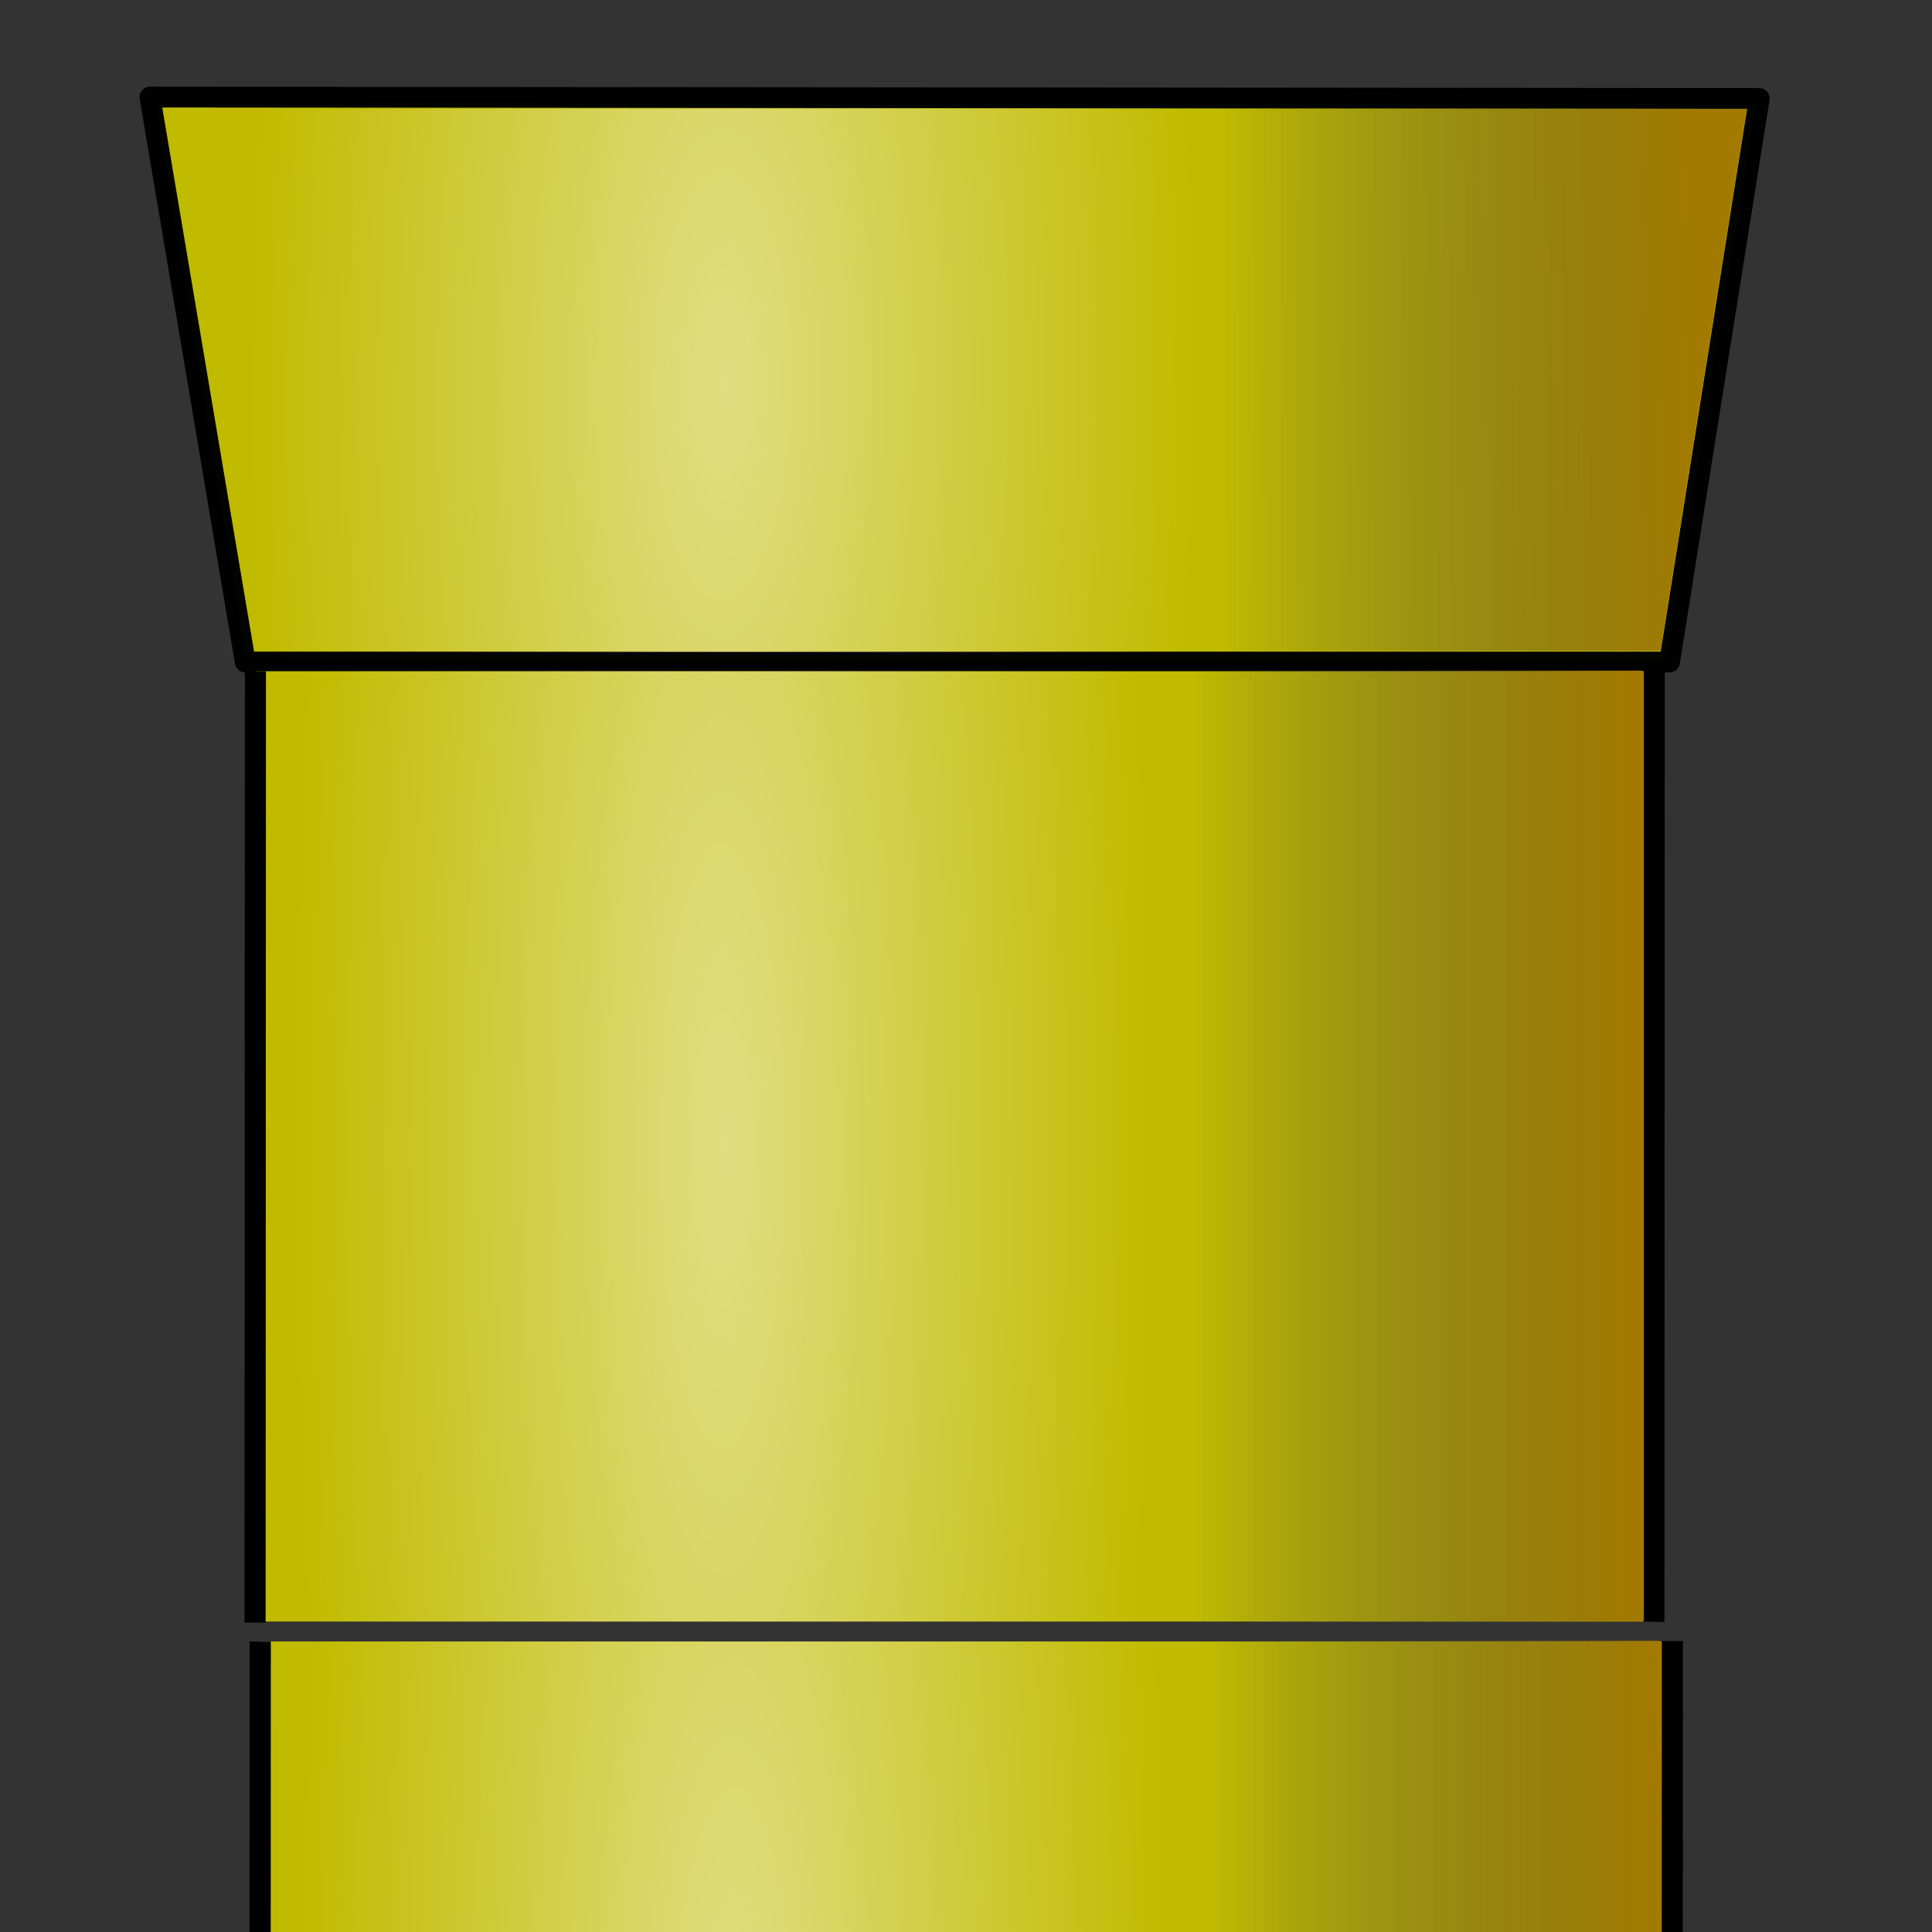 <?xml version="1.0" encoding="UTF-8" standalone="no"?>
<!-- Created with Inkscape (http://www.inkscape.org/) -->

<svg
   xmlns:dc="http://purl.org/dc/elements/1.1/"
   xmlns:cc="http://creativecommons.org/ns#"
   xmlns:rdf="http://www.w3.org/1999/02/22-rdf-syntax-ns#"
   xmlns:svg="http://www.w3.org/2000/svg"
   xmlns="http://www.w3.org/2000/svg"
   xmlns:xlink="http://www.w3.org/1999/xlink"
   xmlns:sodipodi="http://sodipodi.sourceforge.net/DTD/sodipodi-0.dtd"
   xmlns:inkscape="http://www.inkscape.org/namespaces/inkscape"
   width="16"
   height="16"
   viewBox="0 0 16 16"
   id="svg4251"
   version="1.1"
   inkscape:version="0.91 r13725"
   sodipodi:docname="yellow_pipe_small.svg"
   inkscape:export-filename="/home/quintus/repos/privat/projekte/c++/TSC-alt/tsc/data/pixmaps/world/objects/pipe/yellow_small.png"
   inkscape:export-xdpi="90"
   inkscape:export-ydpi="90">
  <rect x="0" y="0" width="16" height="16" fill="#333333" stroke="none"/>
  <defs
     id="defs4253">
    <marker
       style="overflow:visible"
       id="Tail"
       refX="0"
       refY="0"
       orient="auto"
       inkscape:stockid="Tail">
      <g
         transform="scale(-1.2,-1.2)"
         id="g4787">
        <path
           inkscape:connector-curvature="0"
           style="fill:none;stroke:#000000;stroke-width:0.8;stroke-linecap:round"
           d="M -3.805,-3.959 0.544,0"
           id="path4789" />
        <path
           inkscape:connector-curvature="0"
           style="fill:none;stroke:#000000;stroke-width:0.8;stroke-linecap:round"
           d="M -1.287,-3.959 3.062,0"
           id="path4791" />
        <path
           inkscape:connector-curvature="0"
           style="fill:none;stroke:#000000;stroke-width:0.8;stroke-linecap:round"
           d="M 1.305,-3.959 5.654,0"
           id="path4793" />
        <path
           inkscape:connector-curvature="0"
           style="fill:none;stroke:#000000;stroke-width:0.8;stroke-linecap:round"
           d="M -3.805,4.178 0.544,0.22"
           id="path4795" />
        <path
           inkscape:connector-curvature="0"
           style="fill:none;stroke:#000000;stroke-width:0.8;stroke-linecap:round"
           d="M -1.287,4.178 3.062,0.22"
           id="path4797" />
        <path
           inkscape:connector-curvature="0"
           style="fill:none;stroke:#000000;stroke-width:0.8;stroke-linecap:round"
           d="M 1.305,4.178 5.654,0.22"
           id="path4799" />
      </g>
    </marker>
    <linearGradient
       id="linearGradient3828">
      <stop
         id="stop3830"
         offset="0"
         style="stop-color:#ffffff;stop-opacity:0.51;" />
      <stop
         id="stop3832"
         offset="1"
         style="stop-color:#ffffff;stop-opacity:0;" />
    </linearGradient>
    <linearGradient
       id="linearGradient5275">
      <stop
         id="stop5277"
         offset="0"
         style="stop-color:#ffffff;stop-opacity:0.588;" />
      <stop
         id="stop5279"
         offset="1"
         style="stop-color:#3e4547;stop-opacity:0;" />
    </linearGradient>
    <linearGradient
       id="linearGradient3823">
      <stop
         id="stop3825"
         offset="0"
         style="stop-color:#008cba;stop-opacity:1;" />
      <stop
         id="stop3827"
         offset="1"
         style="stop-color:#3e4547;stop-opacity:0;" />
    </linearGradient>
    <linearGradient
       id="linearGradient3853">
      <stop
         id="stop3855"
         offset="0"
         style="stop-color:#e5e5e5;stop-opacity:0.588;" />
      <stop
         id="stop3857"
         offset="1"
         style="stop-color:#d7f4e3;stop-opacity:0;" />
    </linearGradient>
    <linearGradient
       id="linearGradient3819"
       inkscape:collect="always">
      <stop
         id="stop3821"
         offset="0"
         style="stop-color:#d7f4e3;stop-opacity:1;" />
      <stop
         id="stop3823"
         offset="1"
         style="stop-color:#d7f4e3;stop-opacity:0;" />
    </linearGradient>
    <linearGradient
       gradientUnits="userSpaceOnUse"
       y2="260.908"
       x2="376.282"
       y1="261.413"
       x1="210.617"
       id="linearGradient3825"
       xlink:href="#linearGradient3819"
       inkscape:collect="always" />
    <linearGradient
       gradientUnits="userSpaceOnUse"
       y2="32.257"
       x2="-1130.158"
       y1="545.837"
       x1="505.114"
       id="linearGradient4306"
       xlink:href="#linearGradient4300"
       inkscape:collect="always" />
    <linearGradient
       id="linearGradient4300"
       inkscape:collect="always">
      <stop
         id="stop4302"
         offset="0"
         style="stop-color:#666d6e;stop-opacity:1;" />
      <stop
         id="stop4304"
         offset="1"
         style="stop-color:#666d6e;stop-opacity:0;" />
    </linearGradient>
    <linearGradient
       inkscape:collect="always"
       xlink:href="#linearGradient4300"
       id="linearGradient4323"
       gradientUnits="userSpaceOnUse"
       x1="505.114"
       y1="545.837"
       x2="-1130.158"
       y2="32.257"
       gradientTransform="translate(6.86,175.862)" />
    <linearGradient
       inkscape:collect="always"
       xlink:href="#linearGradient3819"
       id="linearGradient4526"
       gradientUnits="userSpaceOnUse"
       gradientTransform="matrix(1.207,0,0,1.669,-159.399,-262.646)"
       x1="258.537"
       y1="233.634"
       x2="192.076"
       y2="233.663" />
    <linearGradient
       inkscape:collect="always"
       xlink:href="#linearGradient3819"
       id="linearGradient4560"
       gradientUnits="userSpaceOnUse"
       gradientTransform="matrix(1.093,0,0,1.669,-135.403,-262.671)"
       x1="272.189"
       y1="245.041"
       x2="342.455"
       y2="244.684" />
    <linearGradient
       y2="233.663"
       x2="192.076"
       y1="233.634"
       x1="258.537"
       gradientTransform="matrix(1.207,0,0,1.669,-48.275,96.344)"
       gradientUnits="userSpaceOnUse"
       id="linearGradient4640"
       xlink:href="#linearGradient3819"
       inkscape:collect="always" />
    <linearGradient
       y2="244.684"
       x2="342.455"
       y1="245.041"
       x1="272.189"
       gradientTransform="matrix(1.093,0,0,1.669,-24.279,96.32)"
       gradientUnits="userSpaceOnUse"
       id="linearGradient4642"
       xlink:href="#linearGradient3819"
       inkscape:collect="always" />
    <linearGradient
       gradientTransform="matrix(0.866,0,0,0.866,16.748,49.309)"
       gradientUnits="userSpaceOnUse"
       y2="251.485"
       x2="455.22"
       y1="252.321"
       x1="642.457"
       id="linearGradient3829"
       xlink:href="#linearGradient3823"
       inkscape:collect="always" />
    <radialGradient
       spreadMethod="pad"
       gradientUnits="userSpaceOnUse"
       gradientTransform="matrix(1.036,0.02,-0.736,55.222,193.704,-15619.71)"
       r="78.287"
       fy="288.874"
       fx="273.016"
       cy="288.874"
       cx="273.016"
       id="radialGradient5285"
       xlink:href="#linearGradient5275"
       inkscape:collect="always" />
    <radialGradient
       gradientUnits="userSpaceOnUse"
       gradientTransform="matrix(0.508,0.003,-0.01,1.566,122.727,-138.49)"
       r="288.783"
       fy="263.297"
       fx="285.267"
       cy="263.297"
       cx="285.267"
       id="radialGradient3836"
       xlink:href="#linearGradient3828"
       inkscape:collect="always" />
    <radialGradient
       gradientUnits="userSpaceOnUse"
       gradientTransform="matrix(0.449,0.003,-0.009,1.385,147.628,-80.012)"
       r="288.783"
       fy="263.297"
       fx="285.267"
       cy="263.297"
       cx="285.267"
       id="radialGradient3836-4"
       xlink:href="#linearGradient3828"
       inkscape:collect="always" />
    <linearGradient
       gradientTransform="matrix(0.766,0,0,0.766,53.862,86.145)"
       gradientUnits="userSpaceOnUse"
       y2="251.485"
       x2="455.22"
       y1="252.321"
       x1="642.457"
       id="linearGradient3829-7"
       xlink:href="#linearGradient3823"
       inkscape:collect="always" />
    <linearGradient
       y2="522.106"
       x2="475.733"
       y1="522.846"
       x1="618.606"
       gradientTransform="matrix(0.759,0,0,0.79,-31.668,501.67)"
       gradientUnits="userSpaceOnUse"
       id="linearGradient4191"
       xlink:href="#linearGradient4195"
       inkscape:collect="always" />
    <linearGradient
       id="linearGradient4195">
      <stop
         style="stop-color:#1e1e1e;stop-opacity:0.547;"
         offset="0"
         id="stop4197" />
      <stop
         style="stop-color:#3e4547;stop-opacity:0"
         offset="1"
         id="stop4199" />
    </linearGradient>
    <linearGradient
       inkscape:collect="always"
       xlink:href="#linearGradient4195"
       id="linearGradient4726"
       gradientUnits="userSpaceOnUse"
       gradientTransform="matrix(0.364,0,0,0.288,-4.595,-69.06)"
       x1="618.606"
       y1="522.846"
       x2="475.733"
       y2="522.106" />
    <radialGradient
       r="254.598"
       fy="528.032"
       fx="285.596"
       cy="528.032"
       cx="285.596"
       gradientTransform="matrix(0.461,4.7332534e-4,-0.017,16.177,62.741,-7623.274)"
       gradientUnits="userSpaceOnUse"
       id="radialGradient4193"
       xlink:href="#linearGradient3828"
       inkscape:collect="always" />
    <radialGradient
       inkscape:collect="always"
       xlink:href="#linearGradient3828"
       id="radialGradient5406"
       gradientUnits="userSpaceOnUse"
       gradientTransform="matrix(0.23,2.3666141e-4,-0.008,8.088,35.572,-4171.246)"
       cx="285.596"
       cy="528.032"
       fx="285.596"
       fy="528.032"
       r="254.598" />
    <radialGradient
       r="254.598"
       fy="528.032"
       fx="285.596"
       cy="528.032"
       cx="285.596"
       gradientTransform="matrix(0.461,4.7332534e-4,-0.017,16.177,62.741,-7623.274)"
       gradientUnits="userSpaceOnUse"
       id="radialGradient4193-7"
       xlink:href="#linearGradient3828"
       inkscape:collect="always" />
    <radialGradient
       inkscape:collect="always"
       xlink:href="#linearGradient3828"
       id="radialGradient5440"
       gradientUnits="userSpaceOnUse"
       gradientTransform="matrix(0.23,1.718275e-4,-0.008,5.872,-57.411,-2964.611)"
       cx="285.596"
       cy="528.032"
       fx="285.596"
       fy="528.032"
       r="254.598" />
    <linearGradient
       inkscape:collect="always"
       xlink:href="#linearGradient4195-3"
       id="linearGradient4726-6"
       gradientUnits="userSpaceOnUse"
       gradientTransform="matrix(0.373,0,0,0.287,-5.501,-69.479)"
       x1="618.606"
       y1="522.846"
       x2="475.733"
       y2="522.106" />
    <linearGradient
       id="linearGradient4195-3">
      <stop
         id="stop3862"
         offset="0"
         style="stop-color:#1f6880;stop-opacity:0.498;" />
      <stop
         style="stop-color:#3e4547;stop-opacity:0"
         offset="1"
         id="stop4199-9" />
    </linearGradient>
    <radialGradient
       inkscape:collect="always"
       xlink:href="#linearGradient3828"
       id="radialGradient5406-8"
       gradientUnits="userSpaceOnUse"
       gradientTransform="matrix(0.236,2.365655e-4,-0.009,8.085,35.634,-4172.171)"
       cx="285.596"
       cy="528.032"
       fx="285.596"
       fy="528.032"
       r="254.598" />
    <linearGradient
       y2="522.106"
       x2="475.733"
       y1="522.846"
       x1="618.606"
       gradientTransform="matrix(0.373,0,0,0.387,-5.501,-137.03)"
       gradientUnits="userSpaceOnUse"
       id="linearGradient3118-7"
       xlink:href="#linearGradient3823"
       inkscape:collect="always" />
    <linearGradient
       gradientUnits="userSpaceOnUse"
       y2="250.301"
       x2="-1065.711"
       y1="251.311"
       x1="618.213"
       id="linearGradient3807"
       xlink:href="#linearGradient3801"
       inkscape:collect="always" />
    <linearGradient
       id="linearGradient3801"
       inkscape:collect="always">
      <stop
         id="stop3803"
         offset="0"
         style="stop-color:#00aad4;stop-opacity:1;" />
      <stop
         id="stop3805"
         offset="1"
         style="stop-color:#d7f4e3;stop-opacity:1" />
    </linearGradient>
    <linearGradient
       gradientTransform="matrix(1.207,0,0,1,-49.082,0)"
       gradientUnits="userSpaceOnUse"
       y2="235.776"
       x2="192.661"
       y1="233.634"
       x1="258.537"
       id="linearGradient3851"
       xlink:href="#linearGradient3819"
       inkscape:collect="always" />
    <linearGradient
       inkscape:collect="always"
       xlink:href="#linearGradient3819"
       id="linearGradient4526-2"
       gradientUnits="userSpaceOnUse"
       gradientTransform="matrix(1.207,0,0,1.669,-48.041,96.198)"
       x1="258.537"
       y1="233.634"
       x2="192.076"
       y2="233.663" />
    <linearGradient
       gradientTransform="matrix(1.093,0,0,1,-24.759,0)"
       gradientUnits="userSpaceOnUse"
       y2="244.684"
       x2="342.455"
       y1="245.041"
       x1="272.189"
       id="linearGradient3859"
       xlink:href="#linearGradient3819"
       inkscape:collect="always" />
    <linearGradient
       inkscape:collect="always"
       xlink:href="#linearGradient3819"
       id="linearGradient4560-9"
       gradientUnits="userSpaceOnUse"
       gradientTransform="matrix(1.093,0,0,1.669,-24.046,96.173)"
       x1="272.189"
       y1="245.041"
       x2="342.455"
       y2="244.684" />
    <linearGradient
       gradientTransform="matrix(0.761,0,0,0.761,-31.876,522.771)"
       gradientUnits="userSpaceOnUse"
       y2="522.846"
       x2="451.156"
       y1="522.846"
       x1="618.606"
       id="linearGradient3777"
       xlink:href="#linearGradient4195"
       inkscape:collect="always" />
    <radialGradient
       spreadMethod="pad"
       gradientUnits="userSpaceOnUse"
       gradientTransform="matrix(1.091,-0.007,0.095,12.106,-61.468,-3157.354)"
       r="78.287"
       fy="288.874"
       fx="273.016"
       cy="288.874"
       cx="273.016"
       id="radialGradient5285-1"
       xlink:href="#linearGradient5275"
       inkscape:collect="always" />
    <radialGradient
       inkscape:collect="always"
       xlink:href="#linearGradient5275"
       id="radialGradient3036"
       gradientUnits="userSpaceOnUse"
       gradientTransform="matrix(1.091,-0.012,0.095,20.408,-69.862,-5230.637)"
       spreadMethod="pad"
       cx="273.016"
       cy="288.874"
       fx="273.016"
       fy="288.874"
       r="78.287" />
    <radialGradient
       spreadMethod="pad"
       gradientUnits="userSpaceOnUse"
       gradientTransform="matrix(1.036,0.02,-0.736,55.222,193.704,-15619.71)"
       r="78.287"
       fy="288.874"
       fx="273.016"
       cy="288.874"
       cx="273.016"
       id="radialGradient5285-5"
       xlink:href="#linearGradient5275"
       inkscape:collect="always" />
    <radialGradient
       inkscape:collect="always"
       xlink:href="#linearGradient5275"
       id="radialGradient3053"
       gradientUnits="userSpaceOnUse"
       gradientTransform="matrix(1.04,0.026,4.717909e-4,93.078,-19.915,-26233.407)"
       spreadMethod="pad"
       cx="273.016"
       cy="288.874"
       fx="273.016"
       fy="288.874"
       r="78.287" />
    <linearGradient
       gradientUnits="userSpaceOnUse"
       y2="250.474"
       x2="442.088"
       y1="251.311"
       x1="609.122"
       id="linearGradient3829-4"
       xlink:href="#linearGradient3823-4"
       inkscape:collect="always"
       gradientTransform="translate(-76.557,-153.112)" />
    <linearGradient
       id="linearGradient3823-4"
       inkscape:collect="always">
      <stop
         id="stop3825-0"
         offset="0"
         style="stop-color:#3e4547;stop-opacity:1;" />
      <stop
         id="stop3827-6"
         offset="1"
         style="stop-color:#3e4547;stop-opacity:0;" />
    </linearGradient>
    <radialGradient
       spreadMethod="pad"
       gradientUnits="userSpaceOnUse"
       gradientTransform="matrix(1.036,0.02,-0.736,55.222,193.147,-15618.928)"
       r="78.287"
       fy="288.874"
       fx="273.016"
       cy="288.874"
       cx="273.016"
       id="radialGradient5285-8"
       xlink:href="#linearGradient5275"
       inkscape:collect="always" />
    <linearGradient
       y2="250.474"
       x2="442.088"
       y1="251.311"
       x1="609.122"
       gradientTransform="translate(-0.556,0.783)"
       gradientUnits="userSpaceOnUse"
       id="linearGradient3106"
       xlink:href="#linearGradient3823-4"
       inkscape:collect="always" />
    <radialGradient
       gradientUnits="userSpaceOnUse"
       gradientTransform="matrix(0.461,2.34032e-8,-8.8726366e-8,2.092,53.931,-180.428)"
       r="254.598"
       fy="528.032"
       fx="285.596"
       cy="528.032"
       cx="285.596"
       id="radialGradient3800"
       xlink:href="#linearGradient3828"
       inkscape:collect="always" />
    <linearGradient
       gradientTransform="matrix(0.766,0,0,0.766,-34.599,519.354)"
       gradientUnits="userSpaceOnUse"
       y2="251.485"
       x2="455.22"
       y1="252.321"
       x1="642.457"
       id="linearGradient3829-7-1"
       xlink:href="#linearGradient3823"
       inkscape:collect="always" />
    <radialGradient
       gradientUnits="userSpaceOnUse"
       gradientTransform="matrix(0.449,0.003,-0.009,1.385,59.167,353.197)"
       r="288.783"
       fy="263.297"
       fx="285.267"
       cy="263.297"
       cx="285.267"
       id="radialGradient3836-0"
       xlink:href="#linearGradient3828"
       inkscape:collect="always" />
    <linearGradient
       y2="522.846"
       x2="451.156"
       y1="522.846"
       x1="618.606"
       gradientTransform="matrix(0.759,0,0,0.79,-31.668,501.67)"
       gradientUnits="userSpaceOnUse"
       id="linearGradient3227"
       xlink:href="#linearGradient4195"
       inkscape:collect="always" />
    <radialGradient
       r="254.598"
       fy="528.032"
       fx="285.596"
       cy="528.032"
       cx="285.596"
       gradientTransform="matrix(0.461,2.4300345e-8,-8.8542985e-8,2.172,53.962,-228.485)"
       gradientUnits="userSpaceOnUse"
       id="radialGradient3229"
       xlink:href="#linearGradient3828"
       inkscape:collect="always" />
    <radialGradient
       gradientUnits="userSpaceOnUse"
       gradientTransform="matrix(0.977,-0.027,0.027,1.003,-24.317,-15.567)"
       r="86.761"
       fy="450.511"
       fx="-524.78"
       cy="450.511"
       cx="-524.78"
       id="radialGradient4024"
       xlink:href="#linearGradient4113"
       inkscape:collect="always" />
    <linearGradient
       id="linearGradient4113">
      <stop
         id="stop4115"
         offset="0"
         style="stop-color:#d9172b;stop-opacity:1;" />
      <stop
         style="stop-color:#d01629;stop-opacity:1;"
         offset="0.25"
         id="stop4028" />
      <stop
         style="stop-color:#6e6e6e;stop-opacity:0.537;"
         offset="0.57"
         id="stop4026" />
      <stop
         id="stop4030"
         offset="0.879"
         style="stop-color:#696969;stop-opacity:0.537;" />
      <stop
         id="stop4117"
         offset="1"
         style="stop-color:#b61324;stop-opacity:1" />
    </linearGradient>
    <radialGradient
       gradientTransform="matrix(-0.928,-0.695,0.685,-0.915,-1458.557,197.955)"
       gradientUnits="userSpaceOnUse"
       r="180.106"
       fy="314.971"
       fx="-771.512"
       cy="314.971"
       cx="-771.512"
       id="radialGradient4956"
       xlink:href="#linearGradient4950"
       inkscape:collect="always" />
    <linearGradient
       id="linearGradient4950">
      <stop
         id="stop4952"
         offset="0"
         style="stop-color:#d9172b;stop-opacity:1;" />
      <stop
         style="stop-color:#d9172b;stop-opacity:1;"
         offset="0.738"
         id="stop4960" />
      <stop
         style="stop-color:#767676;stop-opacity:0.538;"
         offset="0.788"
         id="stop4958" />
      <stop
         id="stop4962"
         offset="0.841"
         style="stop-color:#d9172b;stop-opacity:1;" />
      <stop
         id="stop4954"
         offset="1"
         style="stop-color:#d9172b;stop-opacity:1;" />
    </linearGradient>
    <linearGradient
       id="linearGradient4065">
      <stop
         id="stop4067"
         offset="0"
         style="stop-color:#ac9c54;stop-opacity:1;" />
      <stop
         id="stop4069"
         offset="1"
         style="stop-color:#ae9f59;stop-opacity:0;" />
    </linearGradient>
    <linearGradient
       inkscape:collect="always"
       xlink:href="#linearGradient4195"
       id="linearGradient4726-9"
       gradientUnits="userSpaceOnUse"
       gradientTransform="matrix(0.373,0,0,0.287,-14.334,720.637)"
       x1="618.606"
       y1="522.846"
       x2="475.733"
       y2="522.106" />
    <radialGradient
       inkscape:collect="always"
       xlink:href="#linearGradient3828"
       id="radialGradient5406-4"
       gradientUnits="userSpaceOnUse"
       gradientTransform="matrix(0.236,2.365655e-4,-0.009,8.085,26.8,-3379.886)"
       cx="285.596"
       cy="528.032"
       fx="285.596"
       fy="528.032"
       r="254.598" />
    <linearGradient
       gradientUnits="userSpaceOnUse"
       y2="260.908"
       x2="376.282"
       y1="261.413"
       x1="210.617"
       id="linearGradient8951"
       xlink:href="#linearGradient3819"
       inkscape:collect="always" />
    <linearGradient
       inkscape:collect="always"
       xlink:href="#linearGradient4300"
       id="linearGradient8953"
       gradientUnits="userSpaceOnUse"
       x1="505.114"
       y1="545.837"
       x2="-1130.158"
       y2="32.257"
       gradientTransform="translate(6.86,175.862)" />
    <linearGradient
       y2="233.663"
       x2="192.076"
       y1="233.634"
       x1="258.537"
       gradientTransform="matrix(1.207,0,0,1.669,-48.275,96.344)"
       gradientUnits="userSpaceOnUse"
       id="linearGradient8955"
       xlink:href="#linearGradient3819"
       inkscape:collect="always" />
    <linearGradient
       y2="244.684"
       x2="342.455"
       y1="245.041"
       x1="272.189"
       gradientTransform="matrix(1.093,0,0,1.669,-24.279,96.32)"
       gradientUnits="userSpaceOnUse"
       id="linearGradient8957"
       xlink:href="#linearGradient3819"
       inkscape:collect="always" />
    <linearGradient
       gradientTransform="matrix(0.866,0,0,0.866,16.748,49.309)"
       gradientUnits="userSpaceOnUse"
       y2="251.485"
       x2="455.22"
       y1="252.321"
       x1="642.457"
       id="linearGradient8959"
       xlink:href="#linearGradient3823"
       inkscape:collect="always" />
    <radialGradient
       spreadMethod="pad"
       gradientUnits="userSpaceOnUse"
       gradientTransform="matrix(1.036,0.02,-0.736,55.222,193.704,-15619.71)"
       r="78.287"
       fy="288.874"
       fx="273.016"
       cy="288.874"
       cx="273.016"
       id="radialGradient5285-6"
       xlink:href="#linearGradient5275"
       inkscape:collect="always" />
    <radialGradient
       gradientUnits="userSpaceOnUse"
       gradientTransform="matrix(0.508,0.003,-0.01,1.566,122.727,-138.49)"
       r="288.783"
       fy="263.297"
       fx="285.267"
       cy="263.297"
       cx="285.267"
       id="radialGradient3836-8"
       xlink:href="#linearGradient3828"
       inkscape:collect="always" />
    <linearGradient
       inkscape:collect="always"
       xlink:href="#linearGradient3819"
       id="linearGradient4526-6"
       gradientUnits="userSpaceOnUse"
       gradientTransform="matrix(1.207,0,0,1.669,-48.041,96.198)"
       x1="258.537"
       y1="233.634"
       x2="192.076"
       y2="233.663" />
    <linearGradient
       inkscape:collect="always"
       xlink:href="#linearGradient3819"
       id="linearGradient4560-6"
       gradientUnits="userSpaceOnUse"
       gradientTransform="matrix(1.093,0,0,1.669,-24.046,96.173)"
       x1="272.189"
       y1="245.041"
       x2="342.455"
       y2="244.684" />
    <linearGradient
       gradientTransform="matrix(0.761,0,0,0.761,-31.876,522.771)"
       gradientUnits="userSpaceOnUse"
       y2="522.846"
       x2="451.156"
       y1="522.846"
       x1="618.606"
       id="linearGradient3777-5"
       xlink:href="#linearGradient3823"
       inkscape:collect="always" />
    <radialGradient
       spreadMethod="pad"
       gradientUnits="userSpaceOnUse"
       gradientTransform="matrix(1.091,-0.007,0.095,12.106,-61.468,-3157.354)"
       r="78.287"
       fy="288.874"
       fx="273.016"
       cy="288.874"
       cx="273.016"
       id="radialGradient5285-84"
       xlink:href="#linearGradient5275"
       inkscape:collect="always" />
    <radialGradient
       inkscape:collect="always"
       xlink:href="#linearGradient5275"
       id="radialGradient3036-5"
       gradientUnits="userSpaceOnUse"
       gradientTransform="matrix(1.091,-0.012,0.095,20.408,-69.862,-5230.637)"
       spreadMethod="pad"
       cx="273.016"
       cy="288.874"
       fx="273.016"
       fy="288.874"
       r="78.287" />
    <radialGradient
       spreadMethod="pad"
       gradientUnits="userSpaceOnUse"
       gradientTransform="matrix(1.036,0.02,-0.736,55.222,193.704,-15619.71)"
       r="78.287"
       fy="288.874"
       fx="273.016"
       cy="288.874"
       cx="273.016"
       id="radialGradient5285-5-8"
       xlink:href="#linearGradient5275"
       inkscape:collect="always" />
    <radialGradient
       inkscape:collect="always"
       xlink:href="#linearGradient5275"
       id="radialGradient3053-2"
       gradientUnits="userSpaceOnUse"
       gradientTransform="matrix(1.04,0.026,4.717909e-4,93.078,-19.915,-26233.407)"
       spreadMethod="pad"
       cx="273.016"
       cy="288.874"
       fx="273.016"
       fy="288.874"
       r="78.287" />
    <radialGradient
       spreadMethod="pad"
       gradientUnits="userSpaceOnUse"
       gradientTransform="matrix(1.036,0.02,-0.736,55.222,193.147,-15618.928)"
       r="78.287"
       fy="288.874"
       fx="273.016"
       cy="288.874"
       cx="273.016"
       id="radialGradient5285-8-1"
       xlink:href="#linearGradient5275"
       inkscape:collect="always" />
    <linearGradient
       y2="250.474"
       x2="442.088"
       y1="251.311"
       x1="609.122"
       gradientTransform="translate(-0.556,0.783)"
       gradientUnits="userSpaceOnUse"
       id="linearGradient3106-4"
       xlink:href="#linearGradient3823-4"
       inkscape:collect="always" />
    <radialGradient
       gradientUnits="userSpaceOnUse"
       gradientTransform="matrix(0.461,2.34032e-8,-8.8726366e-8,2.092,53.931,-180.428)"
       r="254.598"
       fy="528.032"
       fx="285.596"
       cy="528.032"
       cx="285.596"
       id="radialGradient3800-6"
       xlink:href="#linearGradient3828"
       inkscape:collect="always" />
    <radialGradient
       gradientUnits="userSpaceOnUse"
       gradientTransform="matrix(0.449,0.003,-0.009,1.385,59.167,353.197)"
       r="288.783"
       fy="263.297"
       fx="285.267"
       cy="263.297"
       cx="285.267"
       id="radialGradient3836-2"
       xlink:href="#linearGradient3828"
       inkscape:collect="always" />
    <linearGradient
       y2="522.846"
       x2="451.156"
       y1="522.846"
       x1="618.606"
       gradientTransform="matrix(0.759,0,0,0.79,114.143,708.547)"
       gradientUnits="userSpaceOnUse"
       id="linearGradient11117"
       xlink:href="#linearGradient3823"
       inkscape:collect="always" />
    <linearGradient
       gradientUnits="userSpaceOnUse"
       y2="260.908"
       x2="376.282"
       y1="261.413"
       x1="210.617"
       id="linearGradient5163"
       xlink:href="#linearGradient3819"
       inkscape:collect="always" />
    <linearGradient
       inkscape:collect="always"
       xlink:href="#linearGradient4300"
       id="linearGradient5165"
       gradientUnits="userSpaceOnUse"
       x1="505.114"
       y1="545.837"
       x2="-1130.158"
       y2="32.257"
       gradientTransform="translate(6.86,175.862)" />
    <linearGradient
       y2="233.663"
       x2="192.076"
       y1="233.634"
       x1="258.537"
       gradientTransform="matrix(1.207,0,0,1.669,-48.275,96.344)"
       gradientUnits="userSpaceOnUse"
       id="linearGradient5167"
       xlink:href="#linearGradient3819"
       inkscape:collect="always" />
    <linearGradient
       y2="244.684"
       x2="342.455"
       y1="245.041"
       x1="272.189"
       gradientTransform="matrix(1.093,0,0,1.669,-24.279,96.32)"
       gradientUnits="userSpaceOnUse"
       id="linearGradient5169"
       xlink:href="#linearGradient3819"
       inkscape:collect="always" />
    <radialGradient
       spreadMethod="pad"
       gradientUnits="userSpaceOnUse"
       gradientTransform="matrix(1.036,0.02,-0.736,55.222,193.704,-15619.71)"
       r="78.287"
       fy="288.874"
       fx="273.016"
       cy="288.874"
       cx="273.016"
       id="radialGradient5285-4"
       xlink:href="#linearGradient5275"
       inkscape:collect="always" />
    <linearGradient
       gradientTransform="matrix(0.759,0,0,0.795,51.395,-20.584)"
       gradientUnits="userSpaceOnUse"
       y2="521.851"
       x2="440.211"
       y1="521.851"
       x1="572.839"
       id="linearGradient5399"
       xlink:href="#linearGradient3823-4"
       inkscape:collect="always" />
    <linearGradient
       id="linearGradient3823-8">
      <stop
         id="stop3825-9"
         offset="0"
         style="stop-color:#a37a00;stop-opacity:1;" />
      <stop
         id="stop3827-7"
         offset="1"
         style="stop-color:#3e4547;stop-opacity:0;" />
    </linearGradient>
    <linearGradient
       gradientUnits="userSpaceOnUse"
       y2="260.908"
       x2="376.282"
       y1="261.413"
       x1="210.617"
       id="linearGradient6405"
       xlink:href="#linearGradient3819"
       inkscape:collect="always" />
    <linearGradient
       inkscape:collect="always"
       xlink:href="#linearGradient4300"
       id="linearGradient6407"
       gradientUnits="userSpaceOnUse"
       x1="505.114"
       y1="545.837"
       x2="-1130.158"
       y2="32.257"
       gradientTransform="translate(6.86,175.862)" />
    <linearGradient
       y2="233.663"
       x2="192.076"
       y1="233.634"
       x1="258.537"
       gradientTransform="matrix(1.207,0,0,1.669,-48.275,96.344)"
       gradientUnits="userSpaceOnUse"
       id="linearGradient6409"
       xlink:href="#linearGradient3819"
       inkscape:collect="always" />
    <linearGradient
       y2="244.684"
       x2="342.455"
       y1="245.041"
       x1="272.189"
       gradientTransform="matrix(1.093,0,0,1.669,-24.279,96.32)"
       gradientUnits="userSpaceOnUse"
       id="linearGradient6411"
       xlink:href="#linearGradient3819"
       inkscape:collect="always" />
    <linearGradient
       gradientTransform="matrix(0.766,0,0,0.766,48.896,-9.052)"
       gradientUnits="userSpaceOnUse"
       y2="254.515"
       x2="465.321"
       y1="254.342"
       x1="637.406"
       id="linearGradient3829-74"
       xlink:href="#linearGradient3823-8"
       inkscape:collect="always" />
    <radialGradient
       spreadMethod="pad"
       gradientUnits="userSpaceOnUse"
       gradientTransform="matrix(1.036,0.02,-0.736,55.222,193.704,-15619.71)"
       r="78.287"
       fy="288.874"
       fx="273.016"
       cy="288.874"
       cx="273.016"
       id="radialGradient5285-66"
       xlink:href="#linearGradient5275"
       inkscape:collect="always" />
    <radialGradient
       gradientUnits="userSpaceOnUse"
       gradientTransform="matrix(0.449,0.003,-0.009,1.385,142.662,-175.209)"
       r="288.783"
       fy="263.297"
       fx="285.267"
       cy="263.297"
       cx="285.267"
       id="radialGradient3836-21"
       xlink:href="#linearGradient3828"
       inkscape:collect="always" />
    <linearGradient
       gradientTransform="matrix(0.759,0,0,0.798,51.398,-20.738)"
       gradientUnits="userSpaceOnUse"
       y2="521.851"
       x2="456.13"
       y1="521.851"
       x1="616.616"
       id="linearGradient3777-2"
       xlink:href="#linearGradient3823-8"
       inkscape:collect="always" />
    <radialGradient
       gradientUnits="userSpaceOnUse"
       gradientTransform="matrix(0.46,2.4555608e-8,-8.8510553e-8,2.195,137.031,-758.346)"
       r="254.598"
       fy="528.032"
       fx="285.596"
       cy="528.032"
       cx="285.596"
       id="radialGradient3800-2"
       xlink:href="#linearGradient3828"
       inkscape:collect="always" />
    <linearGradient
       gradientTransform="matrix(0.023,0,0,0.024,19.454,1021.831)"
       gradientUnits="userSpaceOnUse"
       y2="521.851"
       x2="456.13"
       y1="521.851"
       x1="616.616"
       id="linearGradient3777-2-4"
       xlink:href="#linearGradient3823-8"
       inkscape:collect="always" />
    <radialGradient
       gradientUnits="userSpaceOnUse"
       gradientTransform="matrix(0.014,0,0,0.066,22.047,999.493)"
       r="254.598"
       fy="528.032"
       fx="285.596"
       cy="528.032"
       cx="285.596"
       id="radialGradient3800-2-6"
       xlink:href="#linearGradient3828"
       inkscape:collect="always" />
  </defs>
  <sodipodi:namedview
     id="base"
     pagecolor="#ffffff"
     bordercolor="#666666"
     borderopacity="1.0"
     inkscape:pageopacity="0.0"
     inkscape:pageshadow="2"
     inkscape:zoom="15.839192"
     inkscape:cx="-16.849497"
     inkscape:cy="17.619564"
     inkscape:document-units="px"
     inkscape:current-layer="layer1"
     showgrid="false"
     inkscape:snap-bbox="true"
     inkscape:bbox-nodes="true"
     units="px"
     inkscape:snap-global="true"
     inkscape:window-width="1916"
     inkscape:window-height="1037"
     inkscape:window-x="0"
     inkscape:window-y="20"
     inkscape:window-maximized="0" />
  <g
     inkscape:label="Ebene 1"
     inkscape:groupmode="layer"
     id="layer1"
     transform="translate(0,-1036.362)">
    <g
       inkscape:label="Layer 1"
       id="layer1-0"
       transform="matrix(0.03,0,0,0.03,-2.071,1033.832)">
      <path
         style="fill:none;stroke:#000000;stroke-width:0.766px;stroke-linecap:butt;stroke-linejoin:miter;stroke-opacity:1"
         d="m 111.285,112.063 25.175,155.426 392.942,0 25.175,-155.426 z"
         id="path3012"
         inkscape:connector-curvature="0" />
      <path
         style="fill:#00ccff;fill-opacity:0;fill-rule:nonzero;stroke:#0b0b0b;stroke-width:0.735;stroke-linecap:butt;stroke-miterlimit:4;stroke-dasharray:none;stroke-opacity:0.005"
         d="m 136.794,266.348 c 0,-0.231 -5.541,-34.619 -12.314,-76.416 -6.773,-41.798 -12.314,-76.333 -12.314,-76.745 0,-0.633 34.324,-0.749 220.893,-0.749 l 220.893,0 -0.277,1.505 c -0.152,0.828 -5.779,35.552 -12.504,77.165 l -12.227,75.661 -196.075,0 c -107.841,0 -196.075,-0.189 -196.075,-0.421 z"
         id="path3019"
         inkscape:connector-curvature="0" />
      <path
         style="fill:#c1bb00;fill-opacity:1;fill-rule:nonzero;stroke:#0b0b0b;stroke-width:0.735;stroke-linecap:butt;stroke-miterlimit:4;stroke-dasharray:none;stroke-opacity:0.005"
         d="m 136.794,266.337 c 0,-0.238 -5.541,-34.631 -12.314,-76.429 -6.773,-41.798 -12.314,-76.329 -12.314,-76.733 0,-0.615 36.215,-0.736 220.893,-0.736 l 220.893,0 -0.278,1.505 c -0.153,0.828 -5.781,35.552 -12.507,77.165 l -12.229,75.661 -196.073,0 c -107.84,0 -196.073,-0.194 -196.073,-0.432 z"
         id="path3791"
         inkscape:connector-curvature="0"
         inkscape:export-filename="/home/sydney/Contrib/TSC/Pipes/Gray/gray-2.png"
         inkscape:export-xdpi="90"
         inkscape:export-ydpi="90" />
      <path
         style="fill:none;stroke:#000000;stroke-width:5.746;stroke-linecap:round;stroke-linejoin:round;stroke-miterlimit:4;stroke-dasharray:none;stroke-opacity:0.981"
         d="m 110.426,111.133 444.254,0.387 -24.767,155.566 -393.172,0 z"
         id="path3827"
         inkscape:connector-curvature="0" />
      <path
         style="fill:url(#linearGradient3829-74);fill-opacity:1;stroke:none"
         d="m 388.278,114.229 162.919,0.193 -23.799,149.568 -136.411,0 z"
         id="path3813"
         inkscape:connector-curvature="0" />
      <path
         inkscape:export-ydpi="90"
         inkscape:export-xdpi="90"
         inkscape:export-filename="/home/sydney/Contrib/TSC/Pipes/Gray/gray-2.png"
         inkscape:connector-curvature="0"
         id="path3826"
         d="m 133.511,263.959 c 0,-0.231 -5.541,-33.682 -12.314,-74.335 -6.772,-40.653 -12.314,-74.237 -12.314,-74.63 0,-0.599 36.215,-0.716 220.893,-0.716 l 220.893,0 -0.278,1.464 c -0.153,0.805 -5.781,34.578 -12.507,75.051 l -12.229,73.587 -196.073,0 c -107.84,0 -196.073,-0.189 -196.073,-0.42 z"
         style="fill:url(#radialGradient3836-21);fill-opacity:1;fill-rule:nonzero;stroke:#0b0b0b;stroke-width:0.725;stroke-linecap:butt;stroke-miterlimit:4;stroke-dasharray:none;stroke-opacity:0.005" />
      <path
         style="display:inline;fill:#c1bb00;fill-opacity:1;fill-rule:nonzero;stroke:#0b0b0b;stroke-width:0.744;stroke-linecap:butt;stroke-miterlimit:4;stroke-dasharray:none;stroke-opacity:0"
         d="m 139.58,400.795 0,-131.167 192.358,0 192.358,0 0,131.167 0,131.167 -192.358,0 -192.358,0 0,-131.167 z"
         id="path3997-0"
         inkscape:connector-curvature="0" />
      <path
         style="display:inline;fill:none;stroke:#000000;stroke-width:5.822;stroke-linecap:round;stroke-linejoin:miter;stroke-miterlimit:4;stroke-dasharray:none;stroke-opacity:1"
         d="m 139.448,532.245 0.094,-262.6 z"
         id="path4116"
         inkscape:connector-curvature="0" />
      <path
         inkscape:connector-curvature="0"
         id="path4118"
         d="M 525.594,532.047 525.689,269.505 Z"
         style="display:inline;fill:none;stroke:#000000;stroke-width:5.822;stroke-linecap:round;stroke-linejoin:miter;stroke-miterlimit:4;stroke-dasharray:none;stroke-opacity:1" />
      <rect
         style="display:inline;fill:url(#linearGradient3777-2);fill-opacity:1;fill-rule:nonzero;stroke:none"
         id="rect3001-5"
         width="137.388"
         height="262.476"
         x="385.444"
         y="269.463"
         ry="0.815" />
      <path
         inkscape:connector-curvature="0"
         id="path3024-1"
         d="m 139.58,400.795 0,-131.167 192.358,0 192.358,0 0,131.167 0,131.167 -192.358,0 -192.358,0 0,-131.167 z"
         style="display:inline;fill:url(#radialGradient3800-2);fill-opacity:1;fill-rule:nonzero;stroke:#0b0b0b;stroke-width:0.744;stroke-linecap:butt;stroke-miterlimit:4;stroke-dasharray:none;stroke-opacity:0" />
    </g>
    <g
       id="g6643"
       transform="translate(-19.969,19.331)">
      <path
         style="display:inline;fill:#c1bb00;fill-opacity:1;fill-rule:nonzero;stroke:#0b0b0b;stroke-width:0.023;stroke-linecap:butt;stroke-miterlimit:4;stroke-dasharray:none;stroke-opacity:0"
         d="m 22.125,1034.597 0,-3.972 5.825,0 5.825,0 0,3.972 0,3.972 -5.825,0 -5.825,0 0,-3.972 z"
         id="path3997-0-7"
         inkscape:connector-curvature="0" />
      <path
         style="display:inline;fill:none;stroke:#000000;stroke-width:0.176;stroke-linecap:round;stroke-linejoin:miter;stroke-miterlimit:4;stroke-dasharray:none;stroke-opacity:1"
         d="m 22.121,1038.578 0.003,-7.952 z"
         id="path4116-6"
         inkscape:connector-curvature="0" />
      <path
         inkscape:connector-curvature="0"
         id="path4118-3"
         d="m 33.815,1038.572 0.003,-7.951 z"
         style="display:inline;fill:none;stroke:#000000;stroke-width:0.176;stroke-linecap:round;stroke-linejoin:miter;stroke-miterlimit:4;stroke-dasharray:none;stroke-opacity:1" />
      <rect
         style="display:inline;fill:url(#linearGradient3777-2-4);fill-opacity:1;fill-rule:nonzero;stroke:none"
         id="rect3001-5-6"
         width="4.161"
         height="7.949"
         x="29.57"
         y="1030.62"
         ry="0.025" />
      <path
         inkscape:connector-curvature="0"
         id="path3024-1-0"
         d="m 22.125,1034.597 0,-3.972 5.825,0 5.825,0 0,3.972 0,3.972 -5.825,0 -5.825,0 0,-3.972 z"
         style="display:inline;fill:url(#radialGradient3800-2-6);fill-opacity:1;fill-rule:nonzero;stroke:#0b0b0b;stroke-width:0.023;stroke-linecap:butt;stroke-miterlimit:4;stroke-dasharray:none;stroke-opacity:0" />
    </g>
  </g>
</svg>
